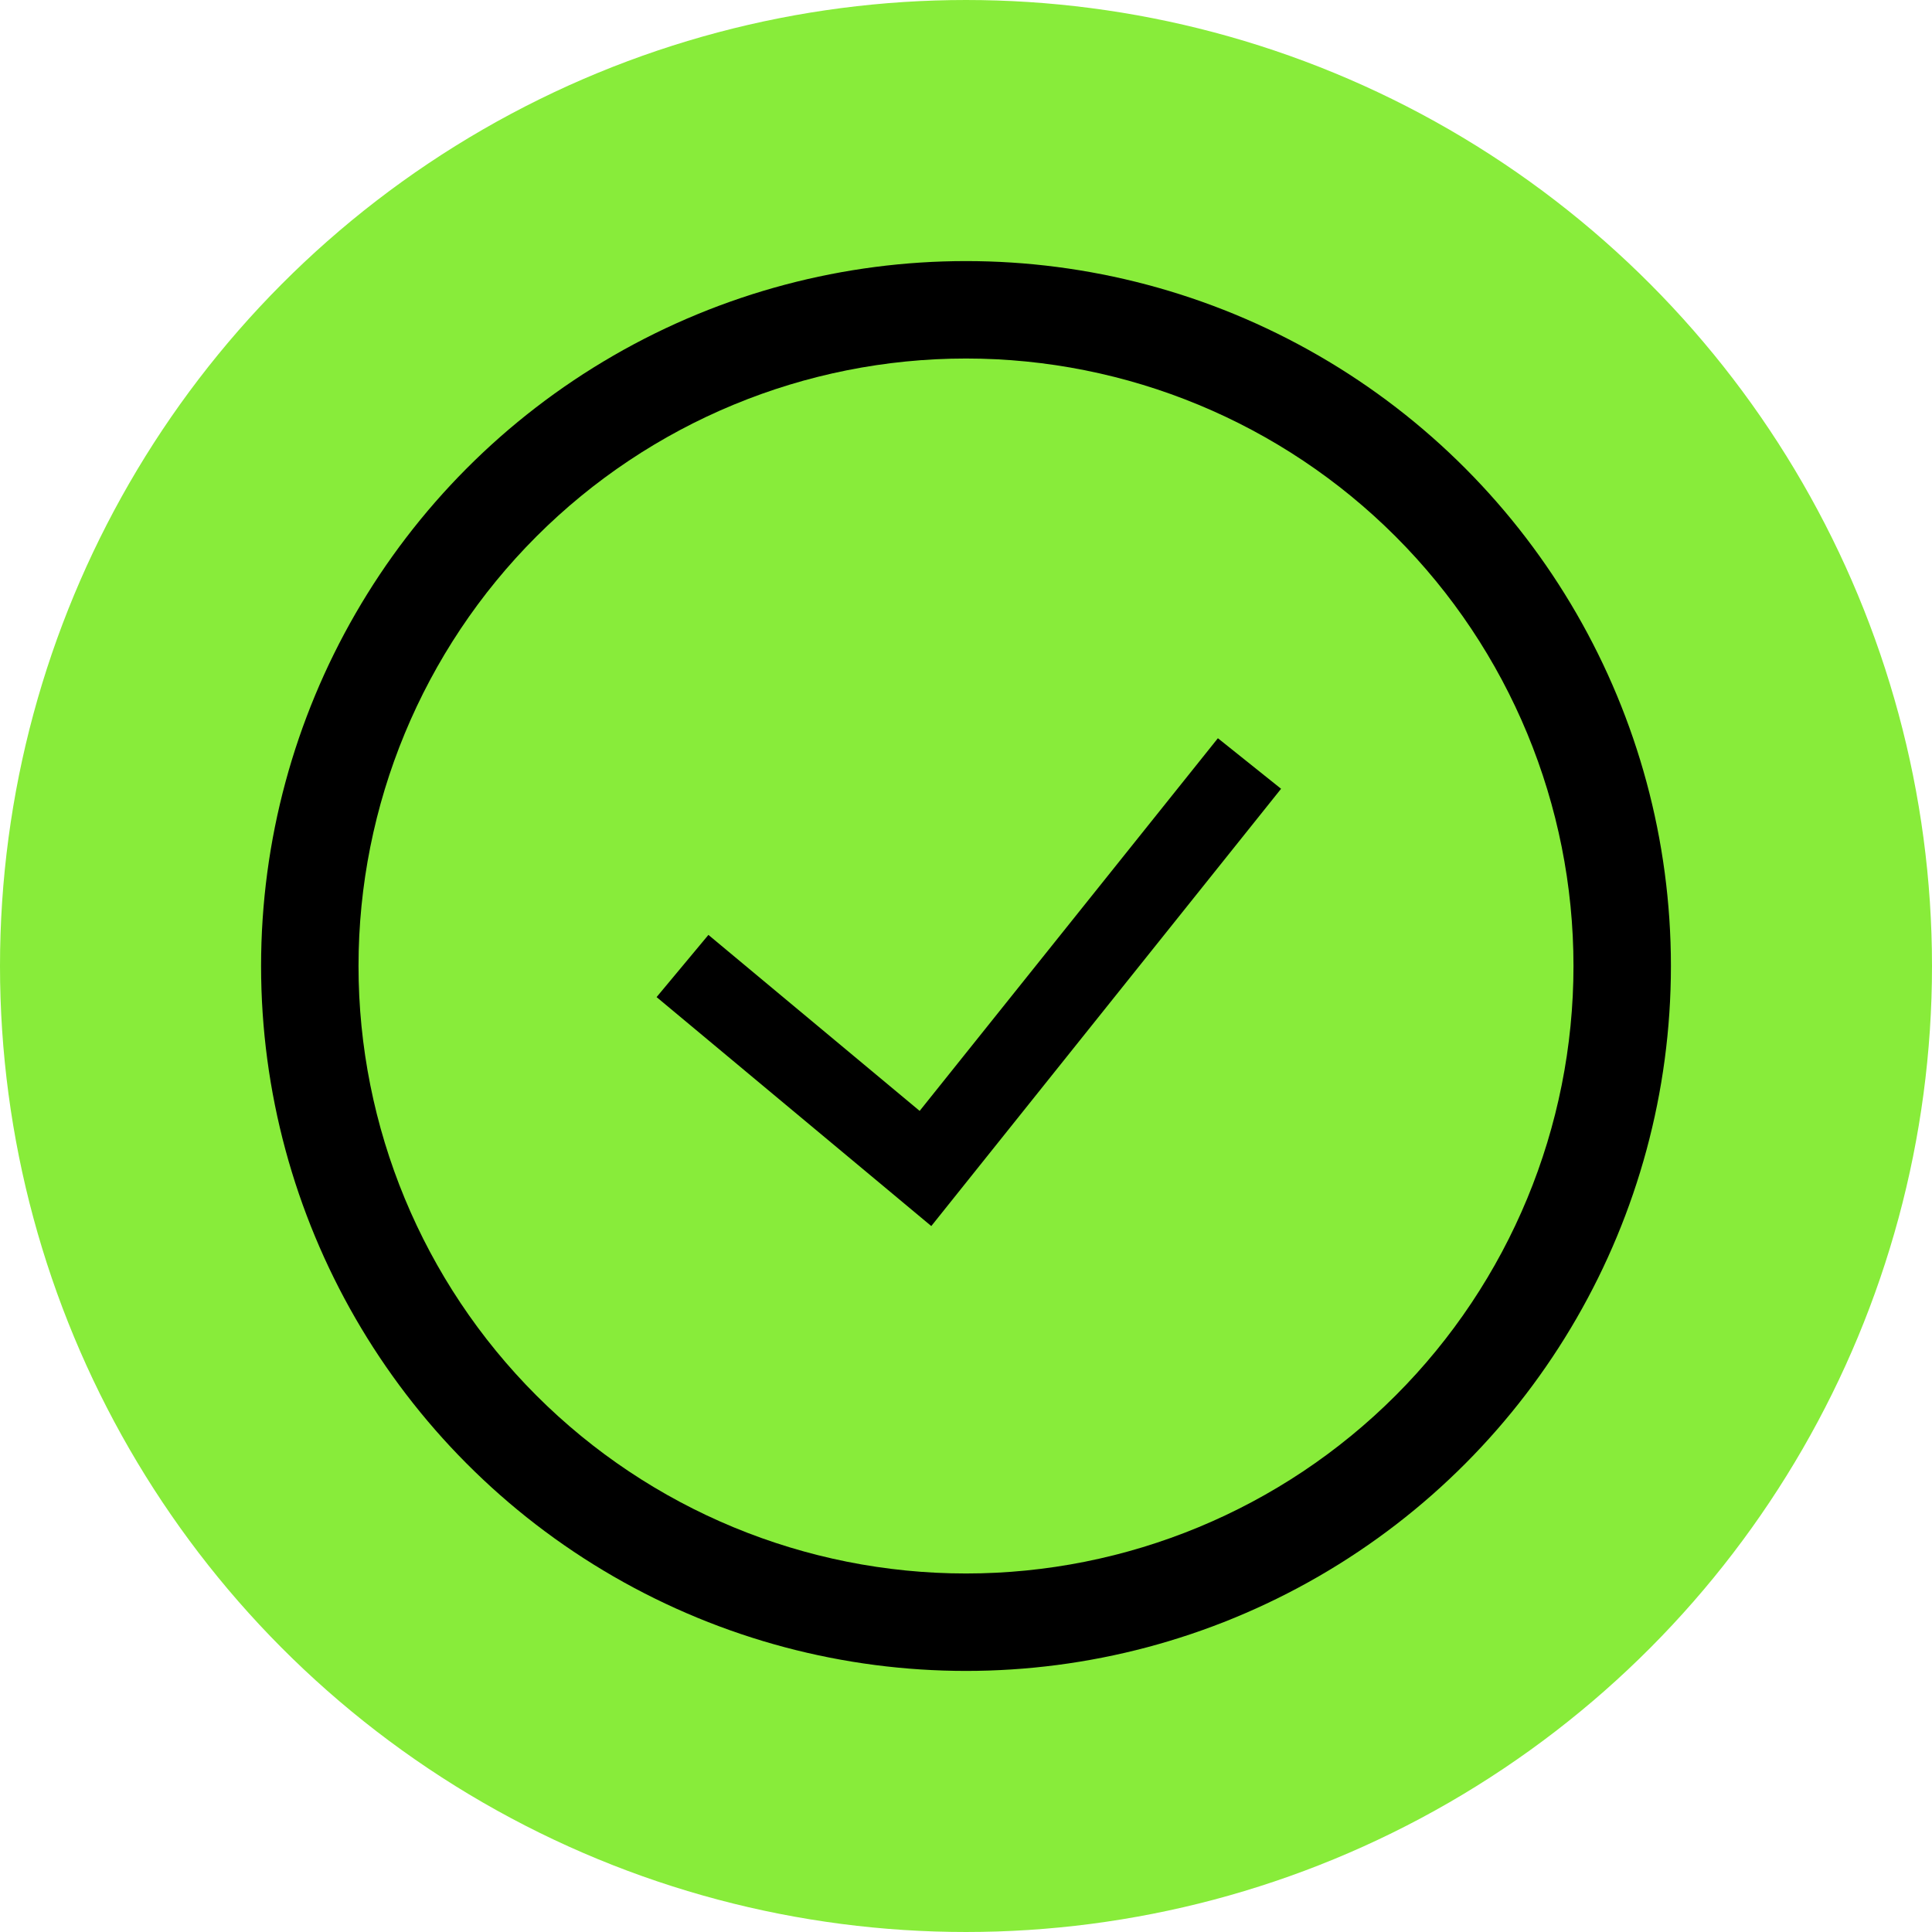 <svg width="74" height="74" viewBox="0 0 74 74" fill="none" xmlns="http://www.w3.org/2000/svg">
<circle cx="37" cy="37" r="32" fill="black" stroke="#88EC3A" stroke-width="10"/>
<g clip-path="url(#clip0_209_26)">
<path fill-rule="evenodd" clip-rule="evenodd" d="M13.732 37C13.732 30.829 16.183 24.911 20.547 20.547C24.911 16.183 30.829 13.732 37 13.732C43.171 13.732 49.089 16.183 53.453 20.547C57.817 24.911 60.268 30.829 60.268 37C60.268 43.171 57.817 49.089 53.453 53.453C49.089 57.817 43.171 60.268 37 60.268C30.829 60.268 24.911 57.817 20.547 53.453C16.183 49.089 13.732 43.171 13.732 37H13.732ZM35.672 46.959L49.068 30.212L46.648 28.276L35.225 42.55L27.134 35.809L25.149 38.191L35.672 46.962V46.959Z" fill="#88EC3A"/>
</g>
<defs>
<clipPath id="clip0_209_26">
<rect width="46.536" height="46.536" fill="white" transform="translate(13.732 13.732)"/>
</clipPath>
</defs>
</svg>
